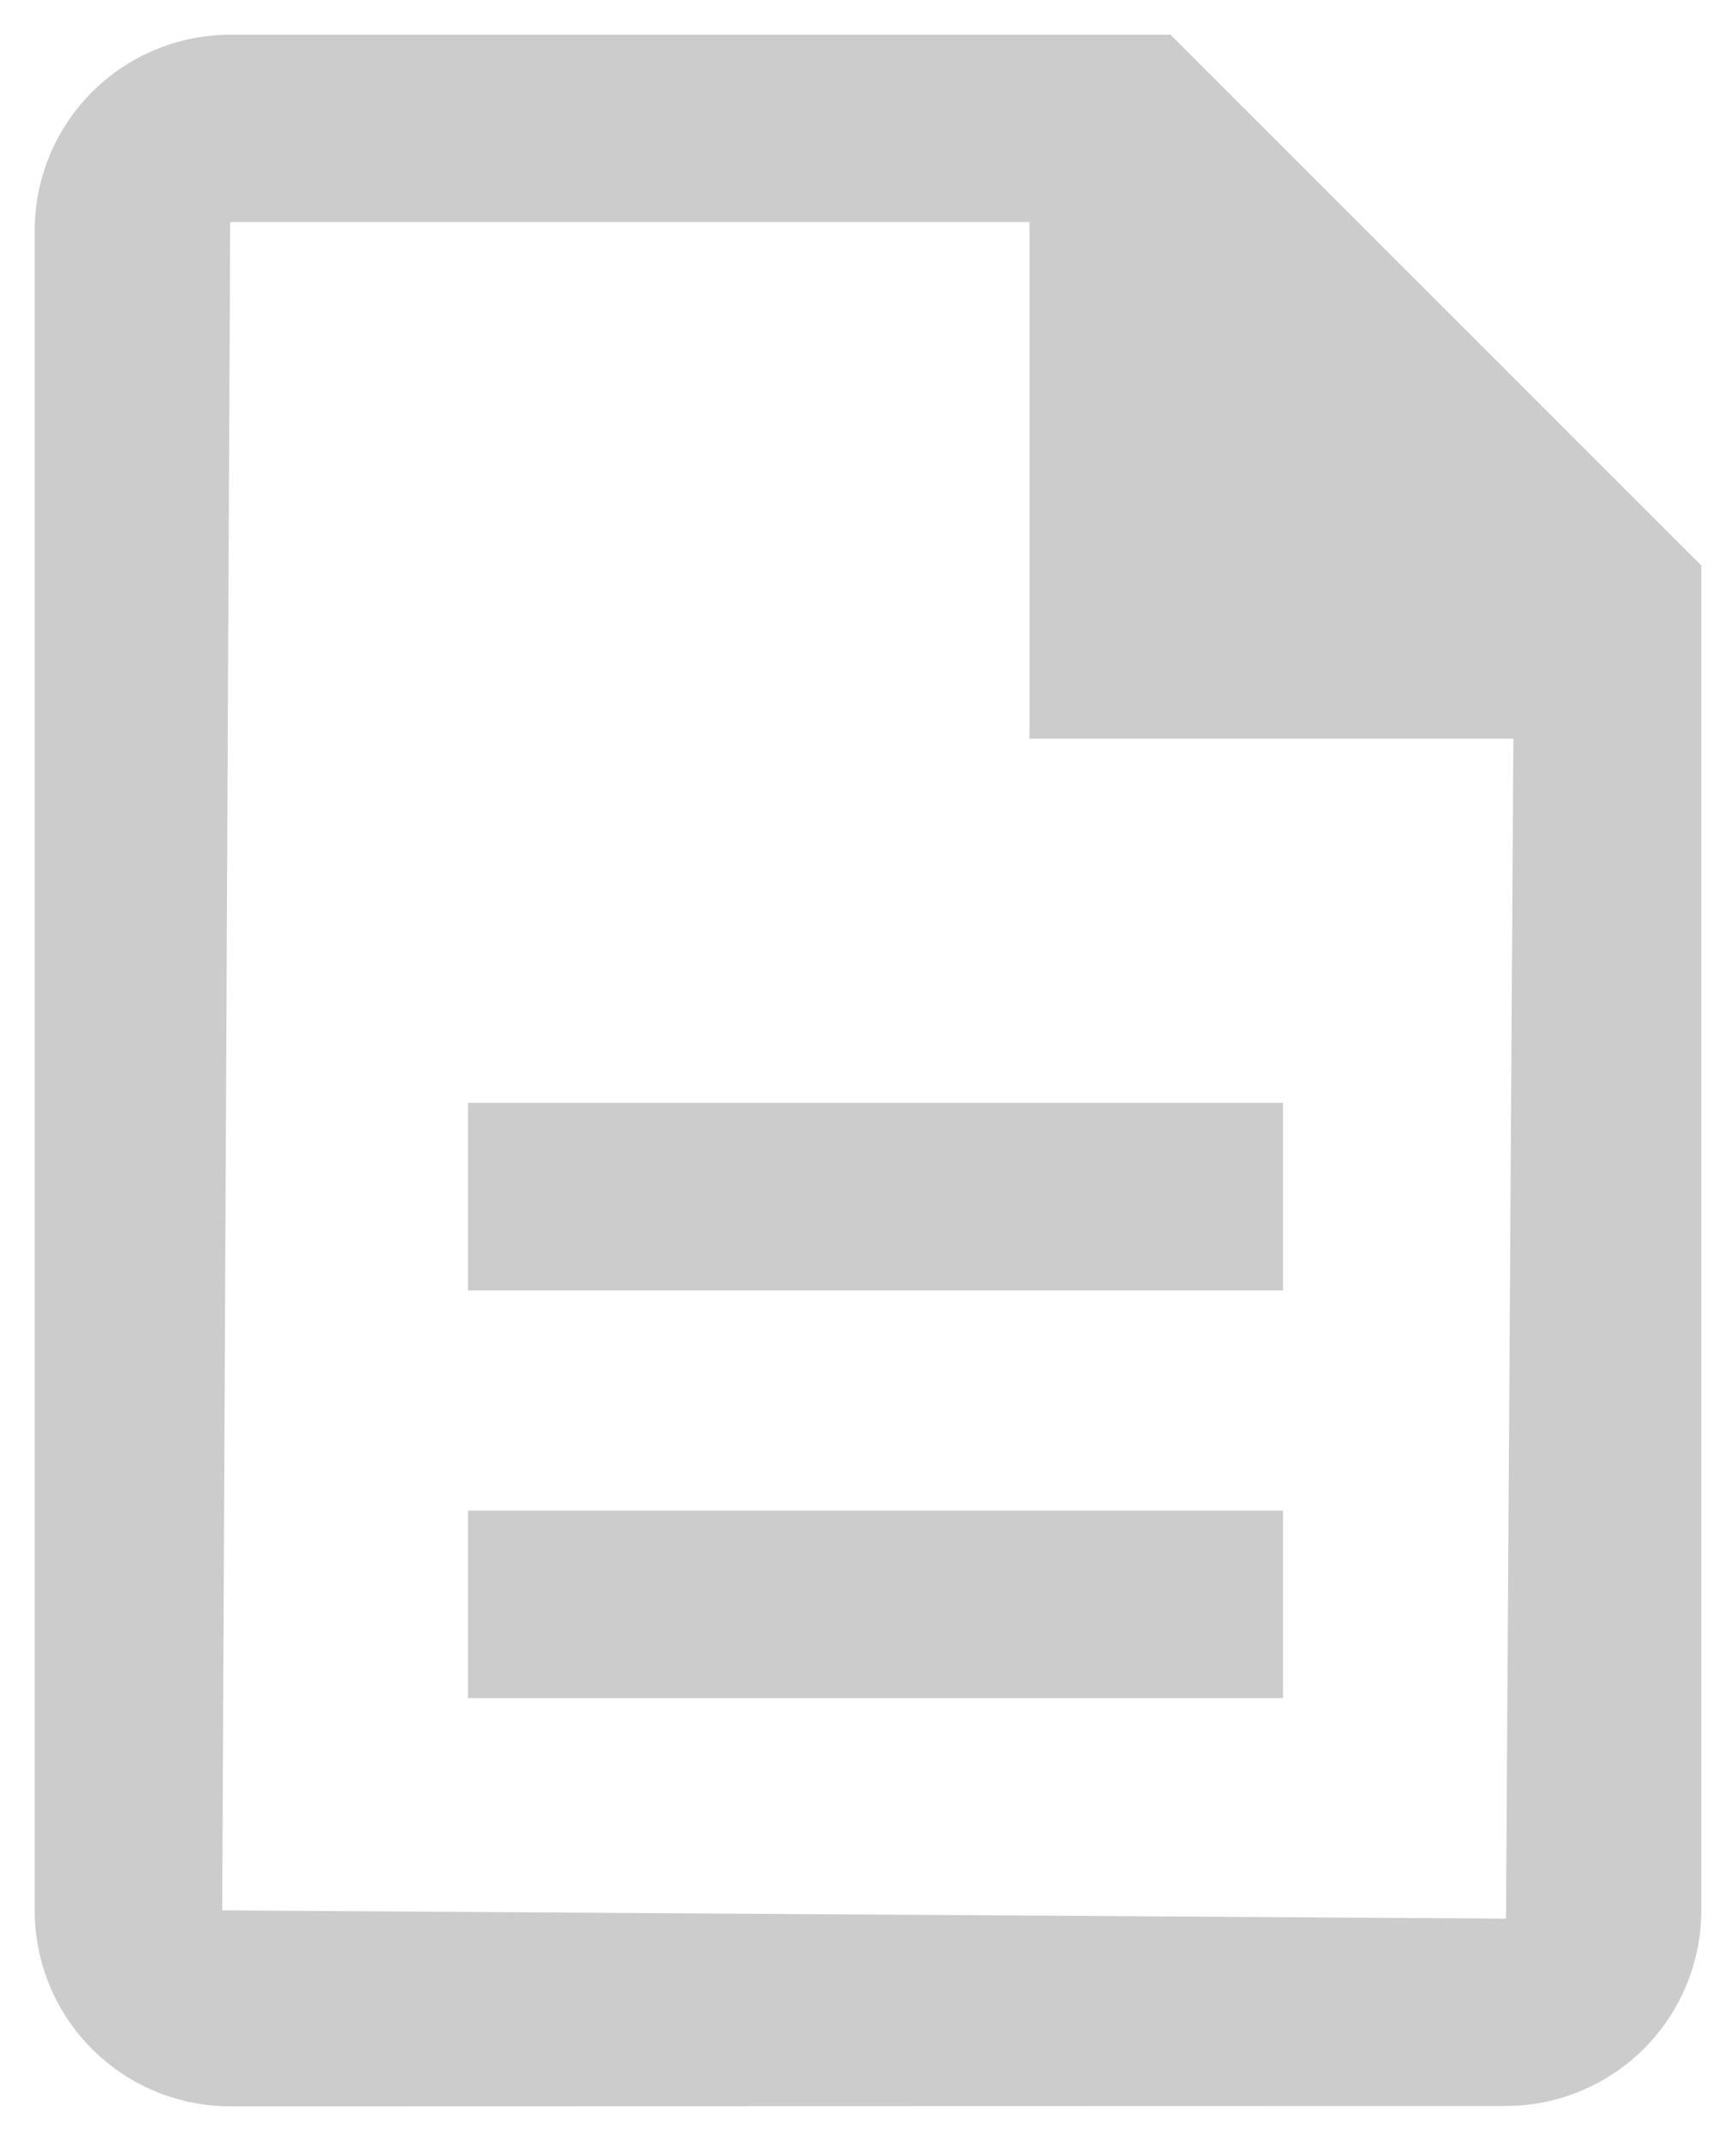 <svg xmlns="http://www.w3.org/2000/svg" width="25" height="30.821" viewBox="0 0 25 30.821"><path d="M2.815,29.821A2.818,2.818,0,0,1,0,27V2.814A2.818,2.818,0,0,1,2.815,0H16.357L24,7.64V27a2.818,2.818,0,0,1-2.815,2.816ZM2.7,27l18.488.119.106-16.985H14.326V2.695H2.815Zm3.54-3.055v-2.7H17.977v2.7Zm0-5.869v-2.7H17.977v2.7Z" transform="translate(0.5 0.5)" fill="#ccc" stroke="rgba(0,0,0,0)" stroke-miterlimit="10" stroke-width="1"/></svg>
